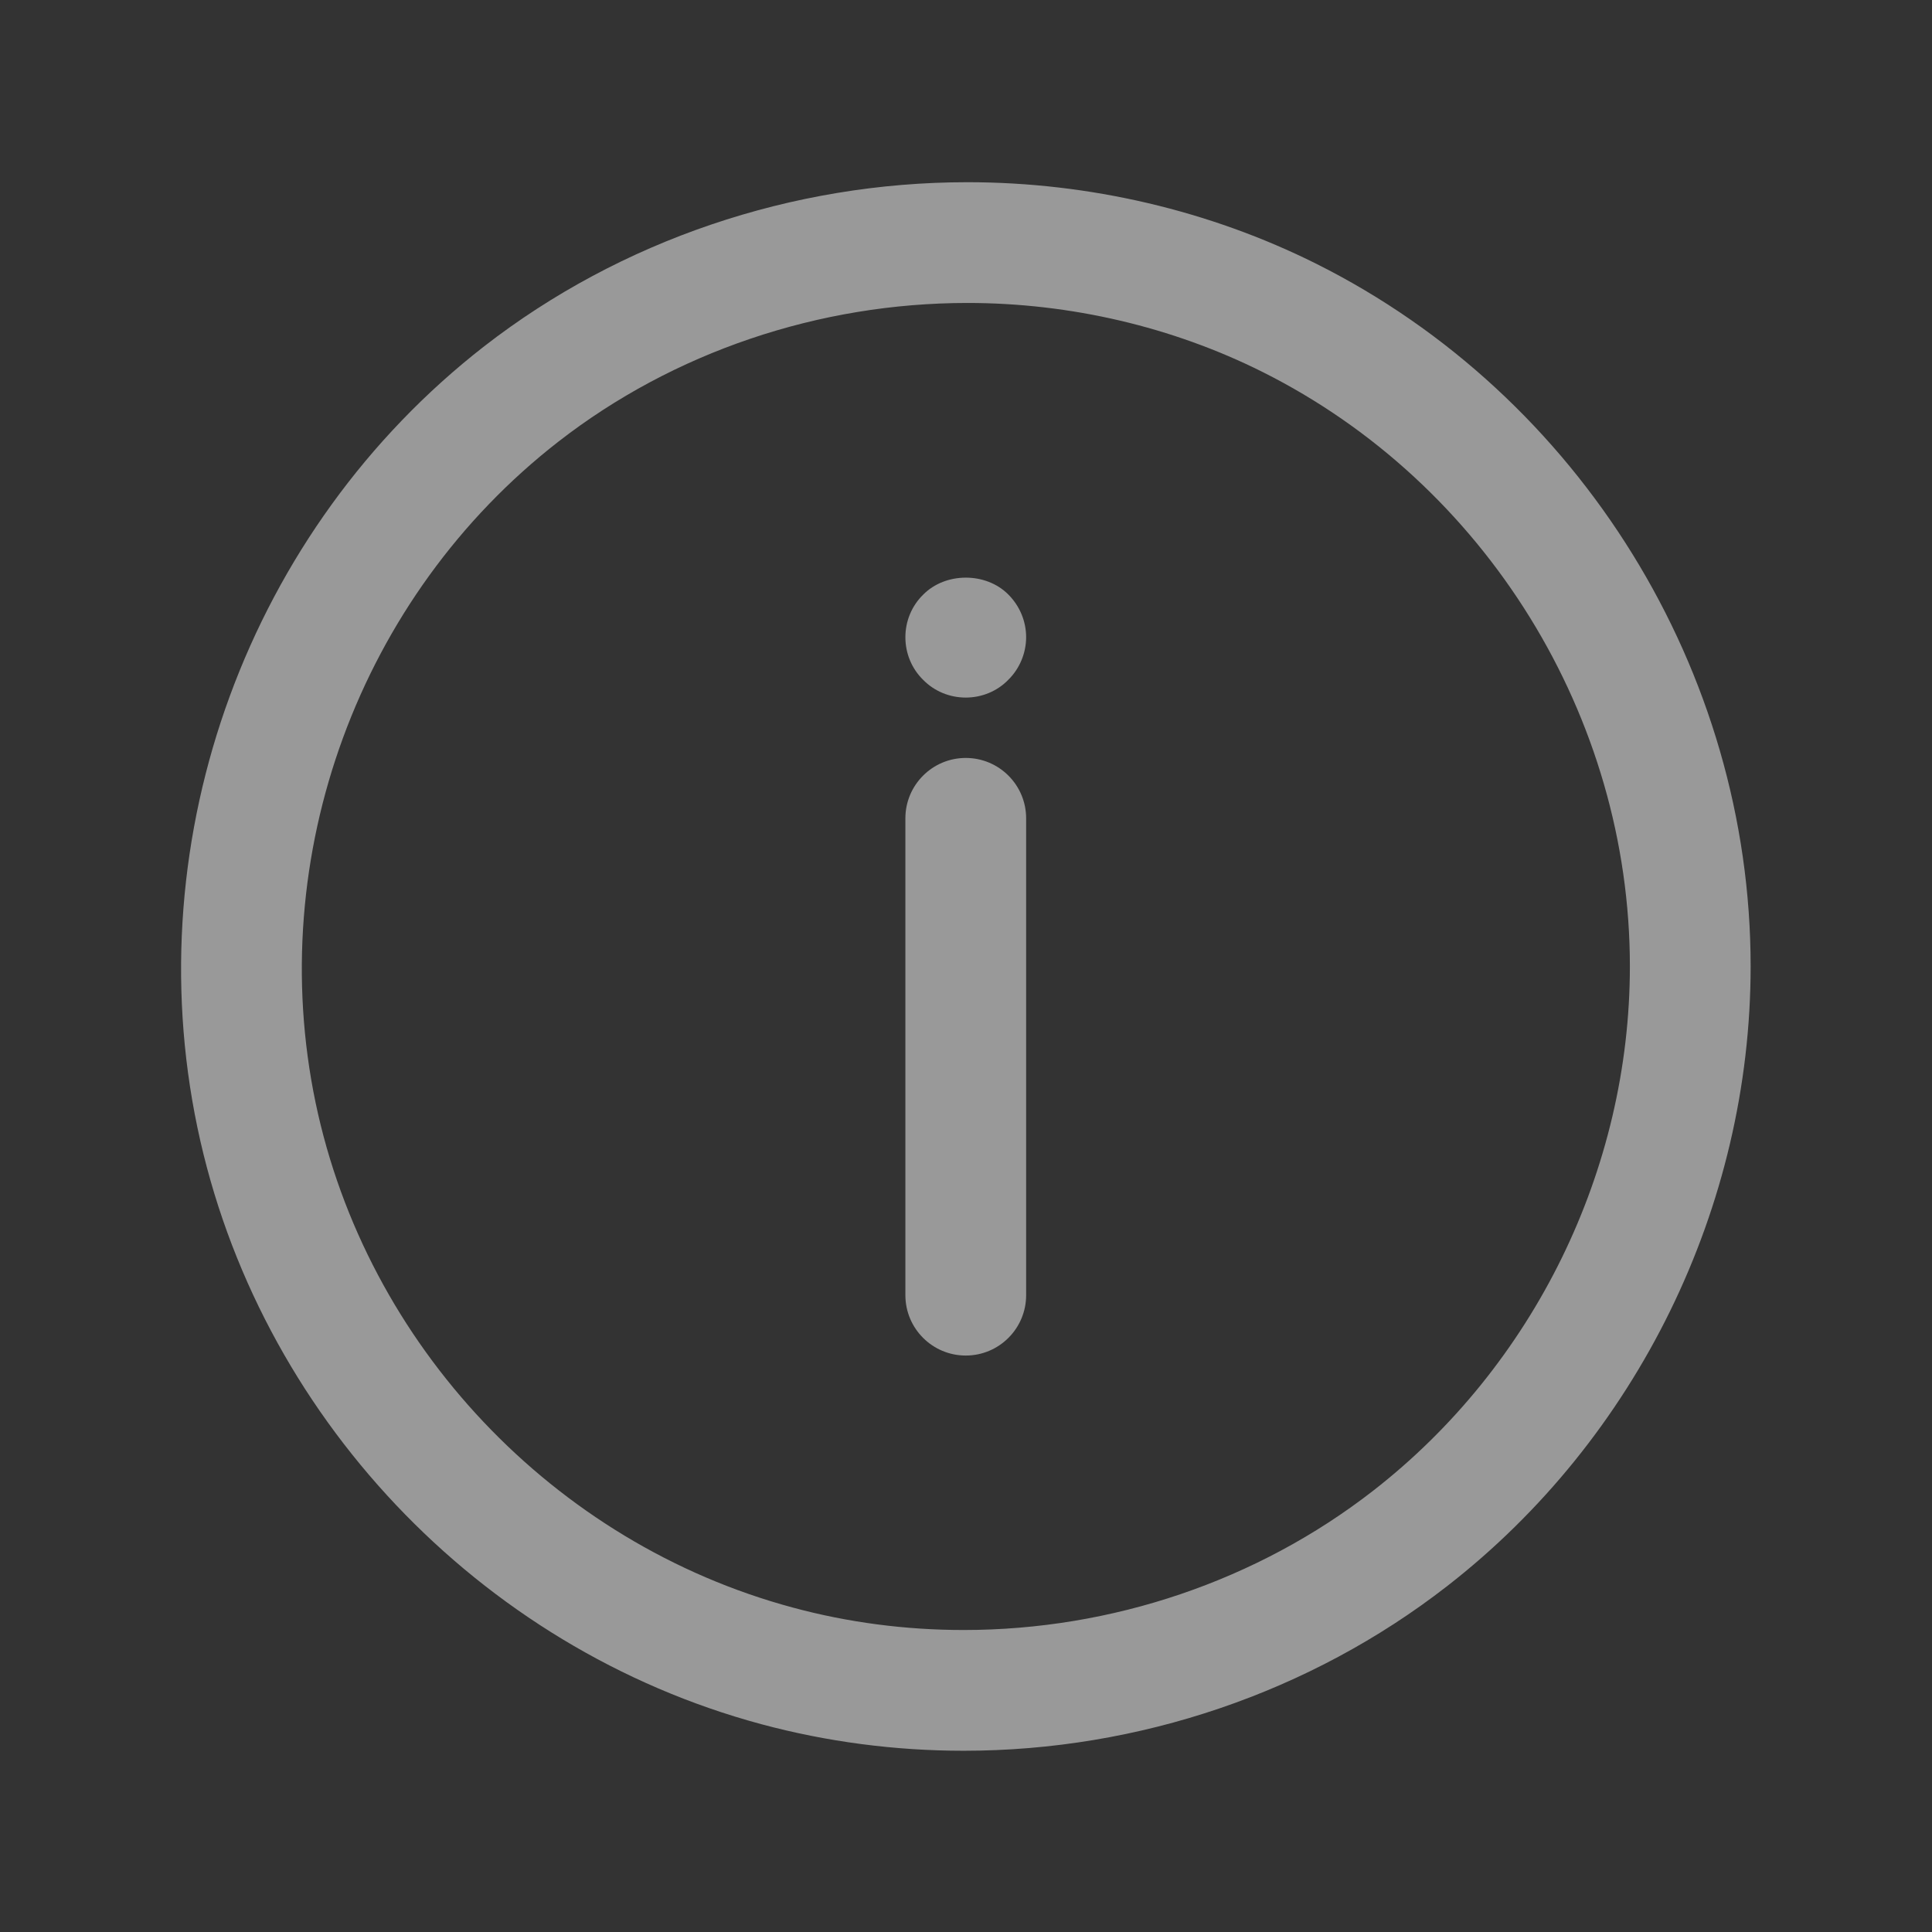 <svg width="16" height="16" viewBox="0 0 16 16" fill="none" xmlns="http://www.w3.org/2000/svg">
<rect x="0" y="0" width="16" height="16" fill="#333333" stroke="none"/>
<path d="M7.998 11.226C7.722 11.226 7.498 11.002 7.498 10.726V6.777C7.498 6.501 7.722 6.277 7.998 6.277C8.274 6.277 8.498 6.501 8.498 6.777V10.726C8.498 11.002 8.274 11.226 7.998 11.226Z" fill="white" fill-opacity="0.5"/>
<path d="M7.998 5.777C7.865 5.777 7.738 5.725 7.645 5.63C7.55 5.537 7.498 5.41 7.498 5.277C7.498 5.145 7.55 5.018 7.645 4.925C7.83 4.737 8.165 4.737 8.35 4.923C8.445 5.018 8.498 5.145 8.498 5.277C8.498 5.407 8.445 5.537 8.35 5.63C8.258 5.725 8.13 5.777 7.998 5.777Z" fill="white" fill-opacity="0.5"/>
<path d="M7.981 14.499C7.412 14.499 6.848 14.425 6.305 14.279C3.964 13.649 2.131 11.71 1.635 9.338C1.13 6.922 2.063 4.382 4.011 2.867C5.138 1.992 6.559 1.509 8.012 1.509C9.018 1.509 10.018 1.743 10.902 2.185C13.086 3.278 14.498 5.561 14.498 8.002C14.498 9.993 13.558 11.913 11.984 13.136C10.853 14.015 9.432 14.499 7.981 14.499ZM8.012 2.509C6.78 2.509 5.577 2.917 4.625 3.657C2.976 4.939 2.187 7.089 2.614 9.134C3.034 11.14 4.585 12.78 6.565 13.313C7.024 13.437 7.5 13.499 7.981 13.499H7.981C9.211 13.499 10.414 13.09 11.37 12.347C12.703 11.311 13.498 9.687 13.498 8.002C13.498 5.937 12.304 4.005 10.455 3.08C9.709 2.707 8.864 2.509 8.012 2.509Z" fill="white" fill-opacity="0.5"/>
</svg>
